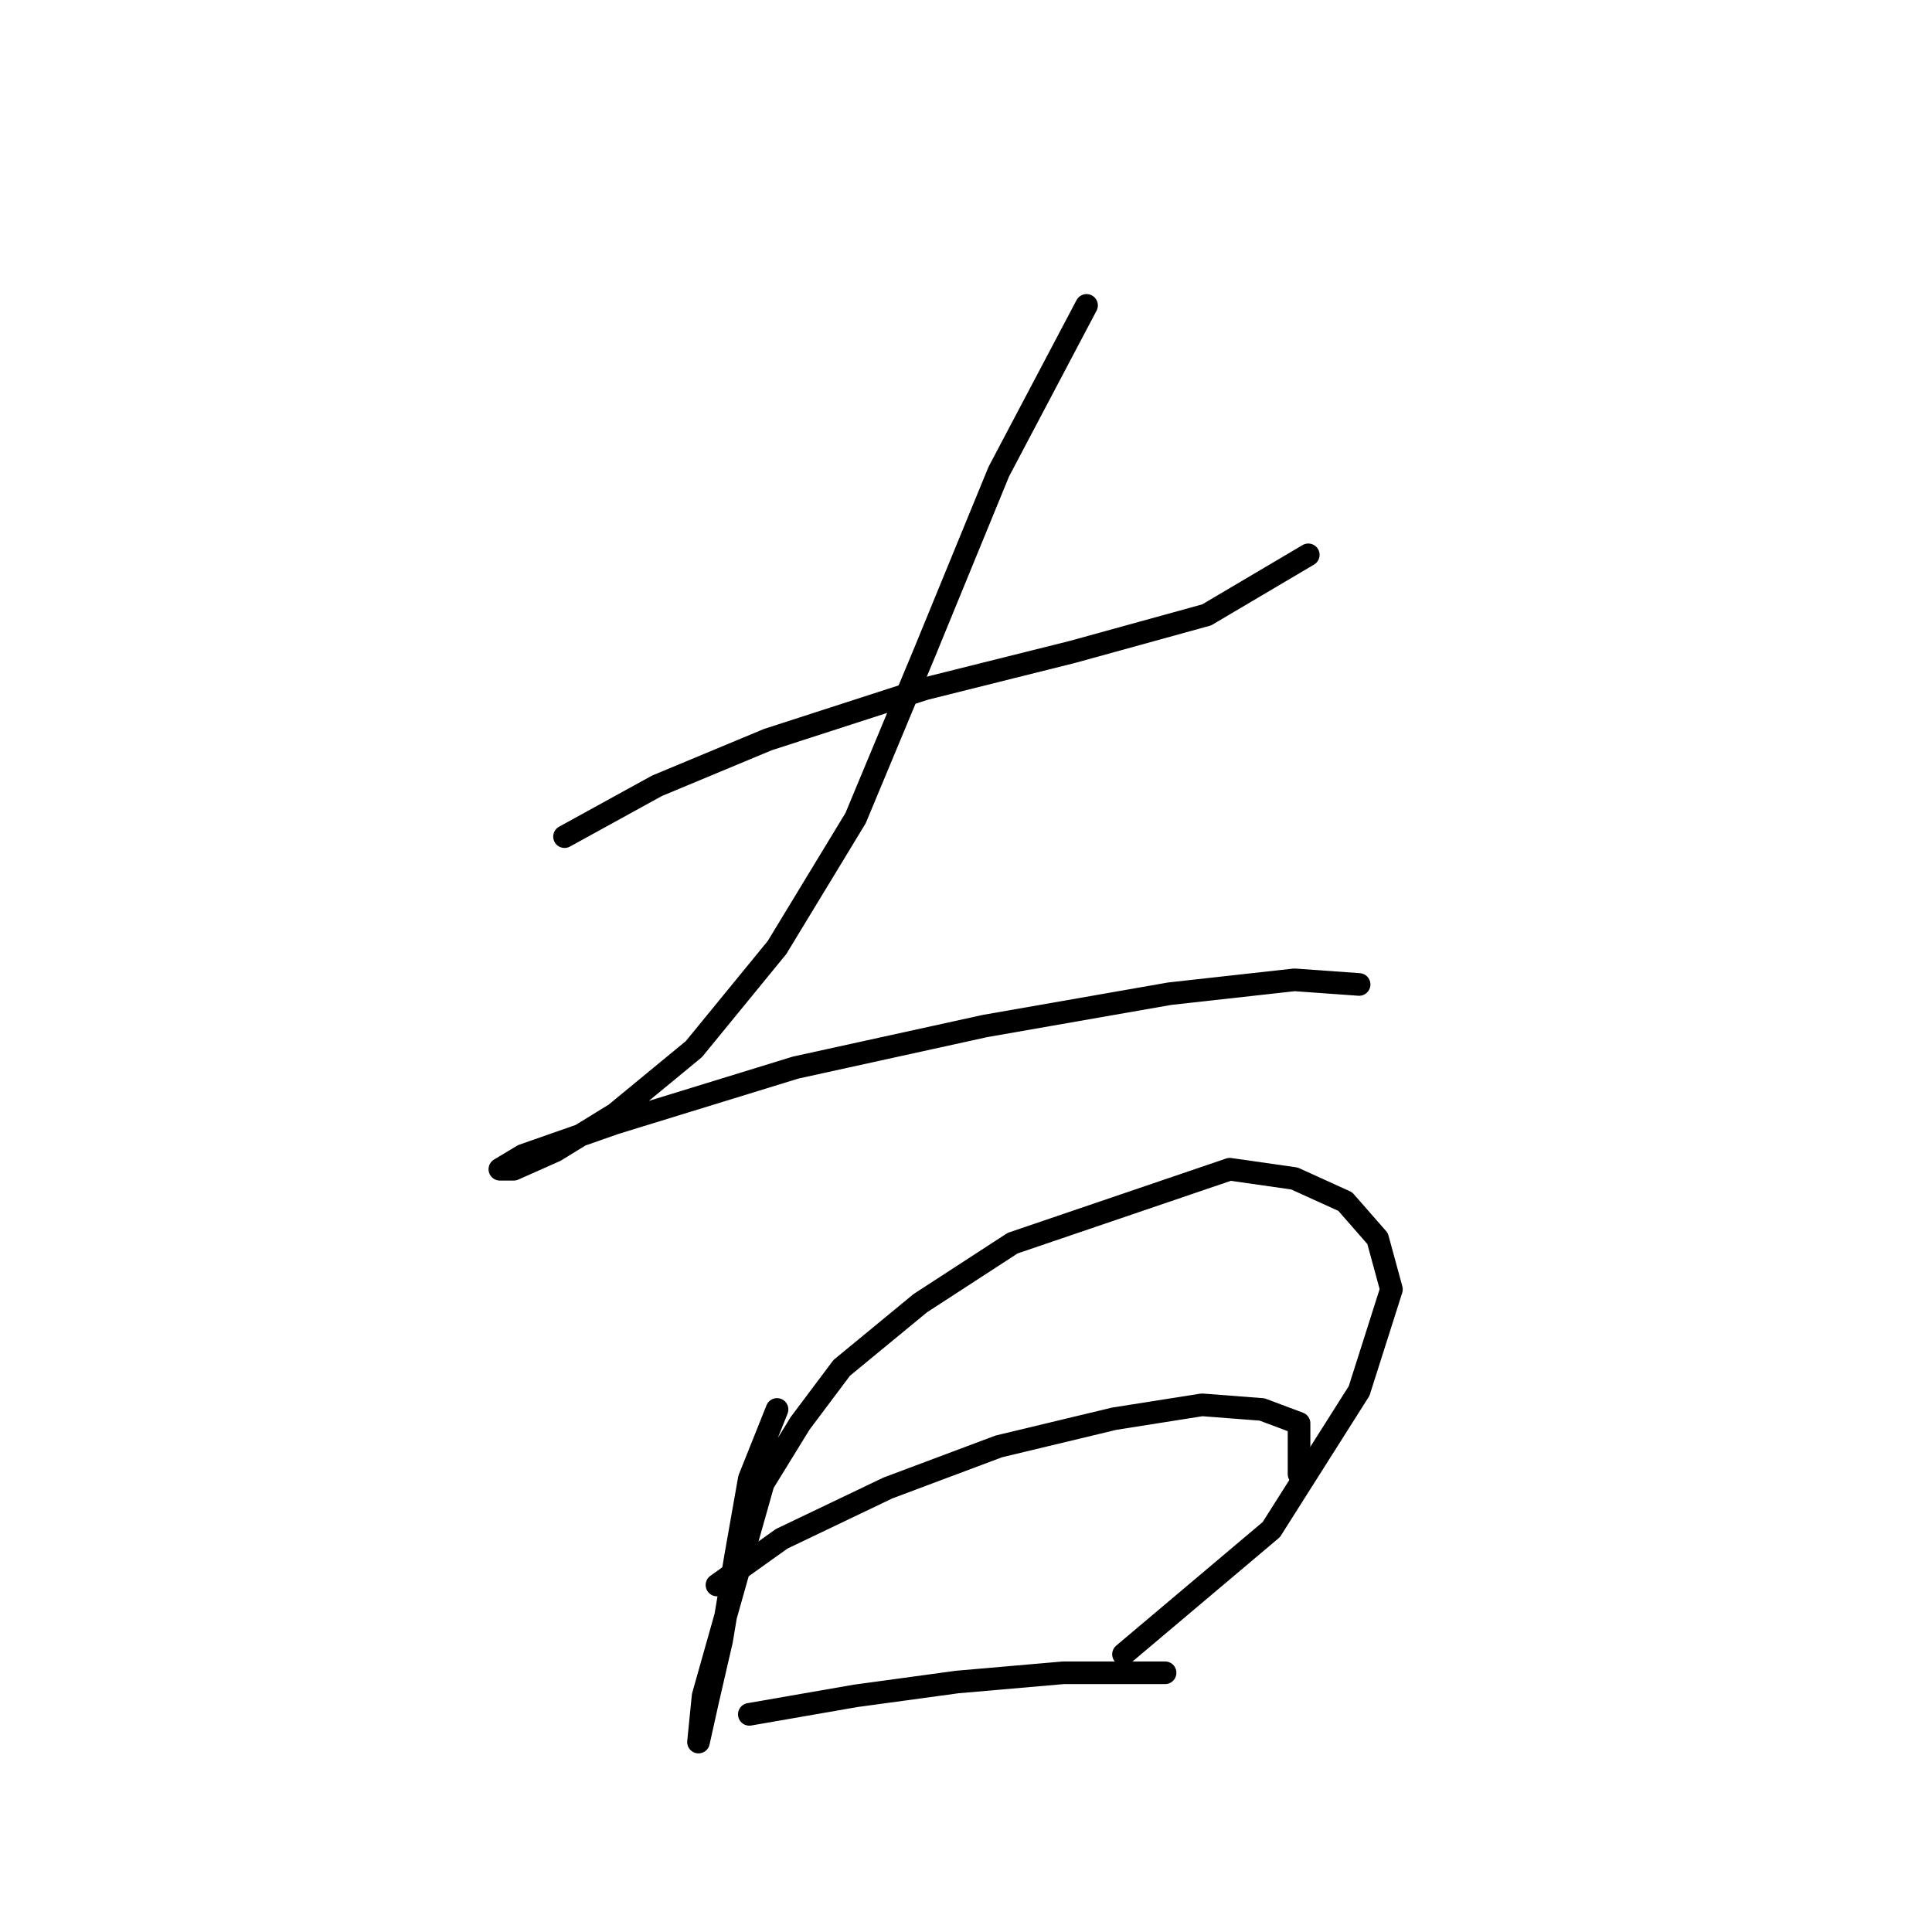 <?xml version="1.0" standalone="no"?>
    <svg width="256" height="256" xmlns="http://www.w3.org/2000/svg" version="1.1">
    <polyline stroke="black" stroke-width="3" stroke-linecap="round" fill="transparent" stroke-linejoin="round" points="74.804 110.858 87.046 104.125 101.737 98.004 122.549 91.271 142.137 86.374 159.888 81.477 173.354 73.519 173.354 73.519 " />
        <polyline stroke="black" stroke-width="3" stroke-linecap="round" fill="transparent" stroke-linejoin="round" points="143.973 40.465 132.343 62.501 122.549 86.374 113.367 108.41 102.961 125.549 91.943 139.015 81.537 147.585 73.58 152.482 68.071 154.93 66.235 154.93 69.295 153.094 81.537 148.809 105.41 141.464 130.506 135.955 154.991 131.67 171.518 129.834 180.088 130.446 180.088 130.446 " />
        <polyline stroke="black" stroke-width="3" stroke-linecap="round" fill="transparent" stroke-linejoin="round" points="102.961 186.76 99.289 195.942 97.452 206.348 95.616 217.366 93.78 225.323 92.555 230.832 92.555 230.832 93.168 224.711 101.125 196.554 106.022 188.597 111.531 181.251 121.937 172.682 134.179 164.724 162.948 154.93 171.518 156.155 178.251 159.215 182.536 164.112 184.372 170.845 180.088 184.312 168.457 202.675 148.87 219.202 148.87 219.202 " />
        <polyline stroke="black" stroke-width="3" stroke-linecap="round" fill="transparent" stroke-linejoin="round" points="95.004 210.021 103.573 203.899 117.652 197.166 132.343 191.657 147.646 187.985 159.276 186.148 167.233 186.76 172.13 188.597 172.13 195.33 172.13 195.33 " />
        <polyline stroke="black" stroke-width="3" stroke-linecap="round" fill="transparent" stroke-linejoin="round" points="99.289 227.16 113.367 224.711 126.834 222.875 140.912 221.651 154.379 221.651 154.379 221.651 " />
        </svg>